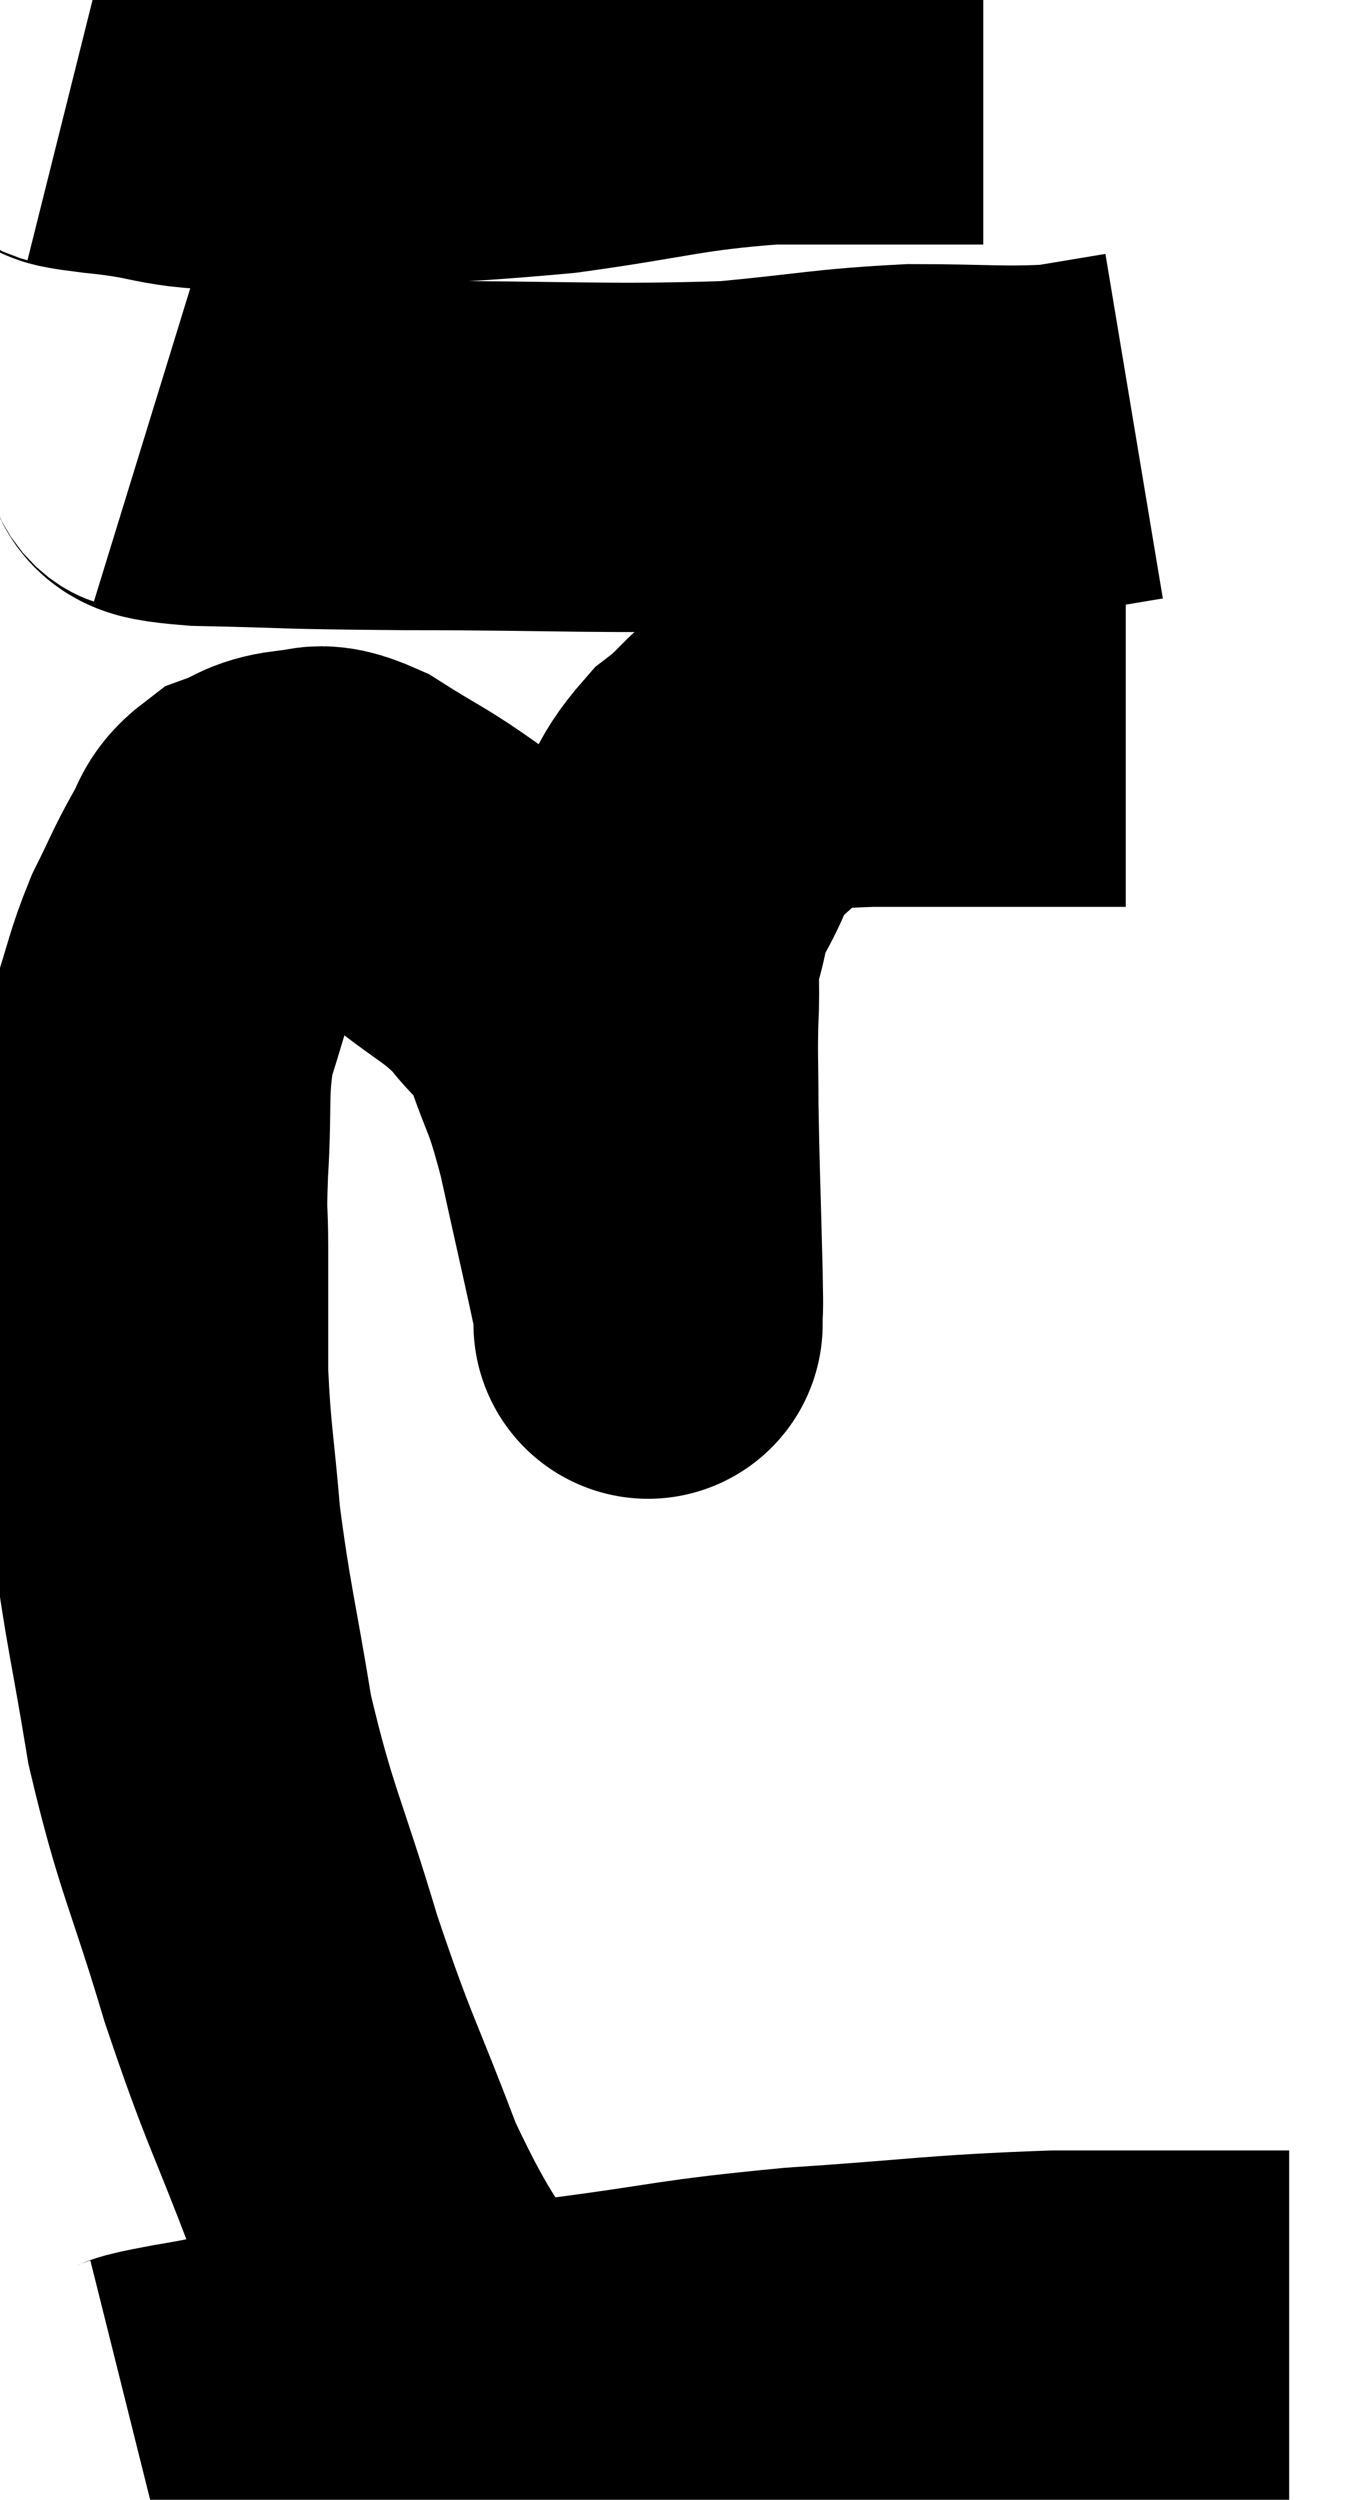 <svg xmlns="http://www.w3.org/2000/svg" viewBox="10.94 5.3 19.46 35.78" width="19.46" height="35.78"><path d="M 17.64 39.48 C 16.83 38.07, 16.725 38.16, 16.02 36.66 C 15.42 35.07, 15.375 35.13, 14.82 33.48 C 14.31 31.77, 14.175 31.65, 13.8 30.06 C 13.56 28.59, 13.485 28.395, 13.32 27.12 C 13.23 26.04, 13.185 25.95, 13.14 24.96 C 13.14 24.06, 13.14 23.895, 13.14 23.16 C 13.14 22.59, 13.11 22.785, 13.14 22.02 C 13.2 21.06, 13.125 20.895, 13.26 20.1 C 13.47 19.47, 13.455 19.395, 13.68 18.84 C 13.92 18.36, 13.95 18.255, 14.16 17.88 C 14.34 17.61, 14.265 17.535, 14.52 17.34 C 14.85 17.22, 14.835 17.145, 15.18 17.1 C 15.54 17.13, 15.39 16.935, 15.9 17.16 C 16.56 17.58, 16.59 17.55, 17.22 18 C 17.82 18.48, 17.94 18.48, 18.42 18.96 C 18.78 19.44, 18.825 19.275, 19.14 19.92 C 19.41 20.73, 19.41 20.52, 19.68 21.54 C 19.95 22.77, 20.085 23.34, 20.22 24 C 20.22 24.09, 20.22 24.135, 20.22 24.18 C 20.22 24.18, 20.22 24.345, 20.22 24.18 C 20.22 23.85, 20.235 24.285, 20.22 23.52 C 20.19 22.32, 20.175 22.035, 20.16 21.12 C 20.16 20.49, 20.145 20.445, 20.16 19.86 C 20.19 19.32, 20.13 19.29, 20.22 18.78 C 20.37 18.3, 20.28 18.345, 20.52 17.82 C 20.85 17.25, 20.76 17.16, 21.18 16.68 C 21.69 16.29, 21.645 16.125, 22.2 15.9 C 22.8 15.84, 22.5 15.81, 23.4 15.78 C 24.6 15.78, 24.915 15.78, 25.8 15.78 C 26.37 15.78, 26.655 15.78, 26.94 15.78 C 26.94 15.78, 26.91 15.78, 26.94 15.78 L 27.06 15.78" fill="none" stroke="black" stroke-width="5"></path><path d="M 13.02 11.52 C 13.41 11.64, 12.87 11.685, 13.8 11.76 C 15.27 11.79, 14.835 11.805, 16.74 11.82 C 19.08 11.82, 19.605 11.88, 21.42 11.82 C 22.71 11.7, 22.83 11.64, 24 11.58 C 25.05 11.58, 25.305 11.625, 26.1 11.58 C 26.64 11.49, 26.91 11.445, 27.18 11.4 L 27.18 11.4" fill="none" stroke="black" stroke-width="5"></path><path d="M 11.94 6.6 C 12.18 6.66, 11.7 6.63, 12.42 6.72 C 13.62 6.84, 13.2 6.96, 14.82 6.96 C 16.86 6.84, 17.115 6.885, 18.9 6.72 C 20.43 6.51, 20.58 6.405, 21.96 6.3 C 23.19 6.3, 23.655 6.3, 24.42 6.3 C 24.72 6.3, 24.87 6.3, 25.02 6.3 L 25.02 6.3" fill="none" stroke="black" stroke-width="5"></path><path d="M 12.84 40.08 C 13.2 39.99, 12.84 40.035, 13.56 39.9 C 14.64 39.72, 14.325 39.705, 15.72 39.54 C 17.43 39.39, 17.475 39.42, 19.14 39.24 C 20.76 39.03, 20.655 38.985, 22.38 38.82 C 24.21 38.7, 24.36 38.64, 26.04 38.58 C 27.57 38.58, 28.26 38.58, 29.1 38.58 L 29.4 38.58" fill="none" stroke="black" stroke-width="5"></path></svg>